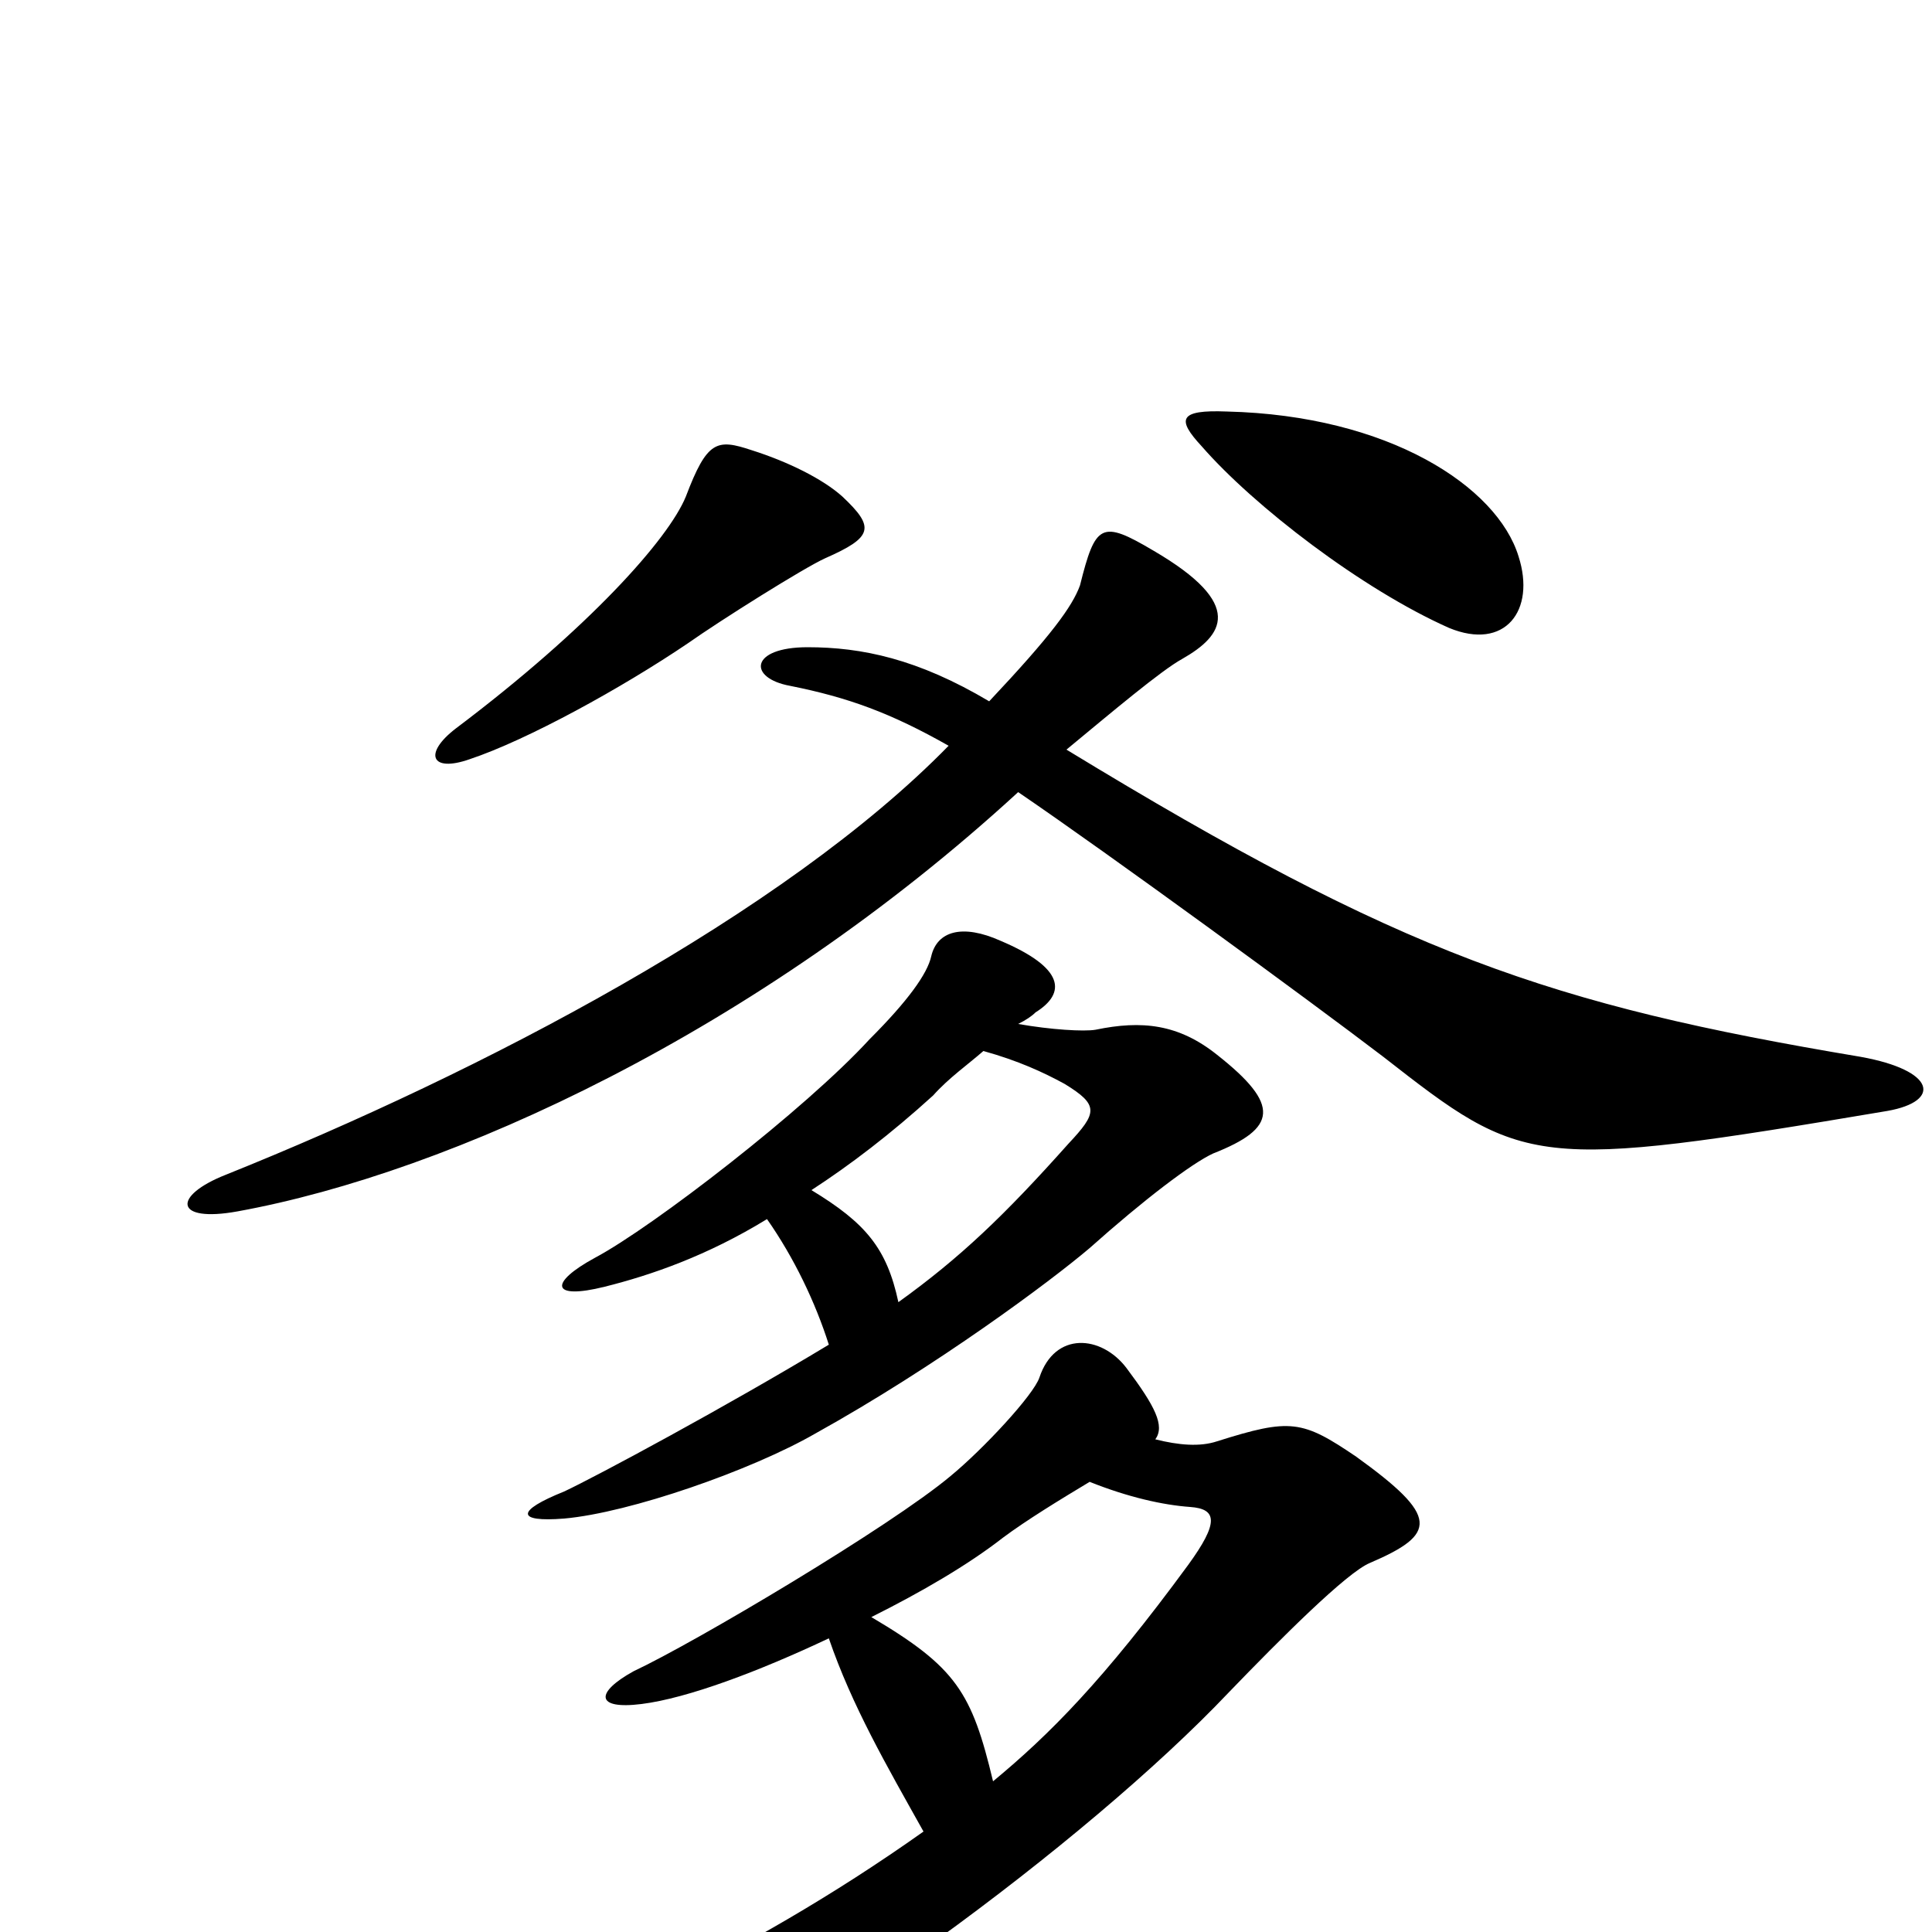 <svg xmlns="http://www.w3.org/2000/svg" viewBox="0 -1000 1000 1000">
	<path fill="#000000" d="M786 -712C775 -748 719 -785 635 -787C610 -788 609 -783 622 -769C649 -738 705 -695 750 -675C779 -663 795 -684 786 -712ZM436 -743C426 -752 408 -761 389 -767C371 -773 366 -772 355 -743C346 -721 305 -675 236 -623C219 -610 223 -600 243 -607C273 -617 322 -644 356 -667C373 -679 416 -706 427 -711C452 -722 453 -727 436 -743ZM977 -425C1005 -430 1002 -446 963 -453C802 -480 726 -506 552 -612C575 -631 601 -653 612 -659C633 -671 645 -687 597 -715C570 -731 567 -729 559 -697C555 -686 544 -671 512 -637C475 -659 446 -665 418 -665C388 -665 387 -649 409 -645C439 -639 461 -631 491 -614C406 -527 249 -445 117 -392C89 -381 90 -367 123 -373C233 -393 392 -466 527 -590C574 -558 678 -482 716 -453C789 -396 793 -394 977 -425ZM630 -454C610 -470 591 -472 567 -467C561 -466 544 -467 527 -470C531 -472 534 -474 536 -476C552 -486 551 -499 518 -513C498 -522 485 -518 482 -505C480 -496 470 -482 450 -462C417 -426 338 -365 308 -349C284 -336 285 -327 313 -334C337 -340 366 -350 397 -369C411 -349 422 -326 429 -304C376 -272 309 -236 292 -228C267 -218 267 -212 292 -214C326 -217 389 -239 422 -258C485 -293 544 -337 564 -354C592 -379 617 -398 628 -403C661 -416 663 -428 630 -454ZM709 -191C744 -206 745 -215 702 -246C674 -265 668 -266 630 -254C621 -251 610 -252 598 -255C603 -262 598 -272 583 -292C570 -309 546 -311 538 -287C535 -278 509 -250 492 -236C461 -210 360 -150 328 -135C308 -124 308 -115 332 -118C356 -121 393 -135 429 -152C441 -117 459 -86 478 -52C385 14 289 56 211 83C186 91 185 104 213 101C299 92 413 54 485 4C543 -38 599 -85 636 -124C663 -152 697 -186 709 -191ZM553 -408C520 -371 497 -349 465 -326C459 -354 448 -367 420 -384C440 -397 461 -413 483 -433C491 -442 501 -449 509 -456C527 -451 540 -445 551 -439C569 -428 568 -424 553 -408ZM616 -220C630 -219 631 -212 615 -190C571 -130 543 -102 514 -78C503 -124 495 -137 451 -163C477 -176 501 -190 519 -204C531 -213 549 -224 564 -233C584 -225 602 -221 616 -220Z"/>
</svg>